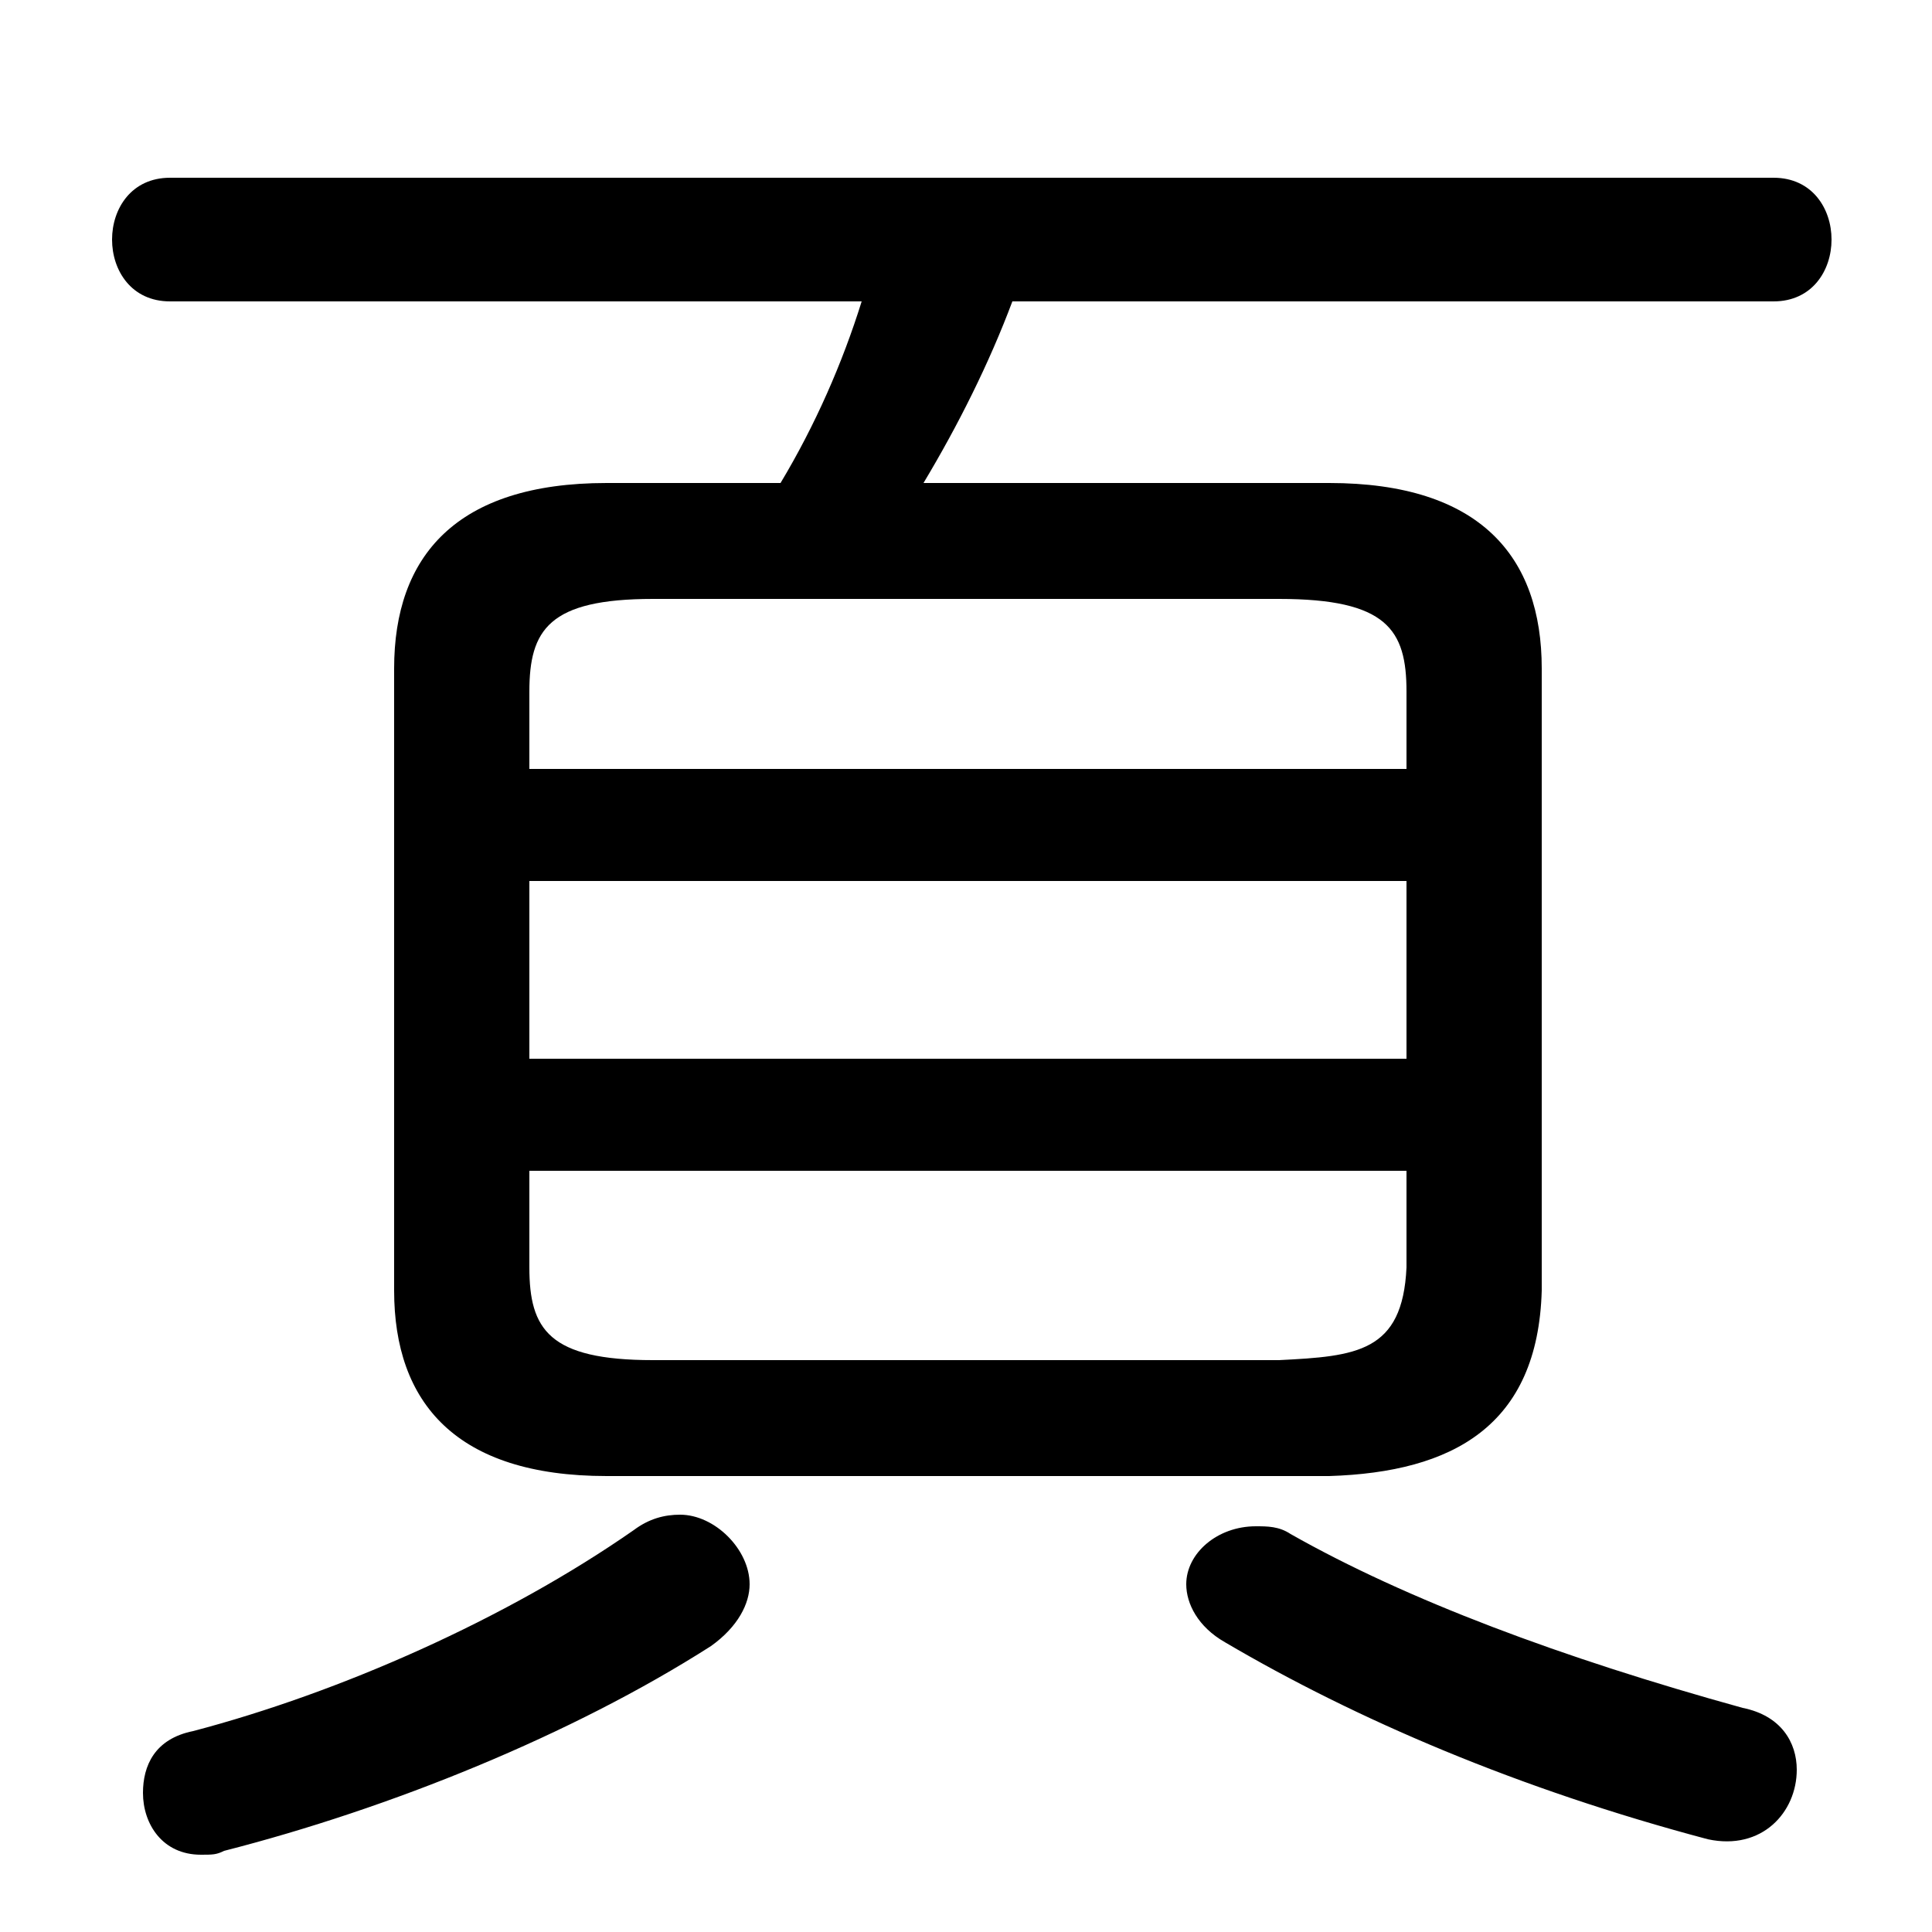 <svg xmlns="http://www.w3.org/2000/svg" viewBox="0 -44.0 50.0 50.0">
    <rect x="0" y="-44.0" width="50.0" height="50.0" fill="#808080" stroke="none"/>
    <g transform="scale(1, -1)">
        <!-- ボディの枠 -->
        <rect x="0" y="-6.0" width="50.0" height="50.0"
            stroke="white" fill="white"/>
        <!-- グリフ座標系の原点 -->
        <circle cx="0" cy="0" r="5" fill="white"/>
        <!-- グリフのアウトライン -->
        <g style="fill:black;stroke:#000000;stroke-width:0;stroke-linecap:round;stroke-linejoin:round;">
        <path d="M 15.7 31.5 C 11.8 31.5 10.2 29.6 10.2 26.7 L 10.2 10.6 C 10.2 7.7 11.8 5.8 15.7 5.8 L 34.4 5.8 C 37.6 5.9 39.8 7.1 39.9 10.6 L 39.9 26.7 C 39.9 29.6 38.3 31.5 34.4 31.5 L 23.9 31.5 C 24.8 33.0 25.6 34.6 26.2 36.2 L 45.9 36.2 C 46.9 36.2 47.4 37.0 47.4 37.8 C 47.4 38.6 46.9 39.4 45.9 39.4 L 4.4 39.4 C 3.4 39.4 2.9 38.6 2.9 37.8 C 2.9 37.0 3.4 36.2 4.4 36.2 L 22.3 36.2 C 21.8 34.6 21.1 33.0 20.2 31.5 Z M 16.9 8.8 C 14.2 8.8 13.7 9.6 13.7 11.2 L 13.7 13.7 L 36.4 13.7 L 36.4 11.2 C 36.3 9.0 35.1 8.9 33.1 8.8 Z M 13.7 21.2 L 36.4 21.2 L 36.4 16.6 L 13.7 16.6 Z M 36.4 24.1 L 13.7 24.1 L 13.7 26.1 C 13.7 27.7 14.2 28.5 16.9 28.5 L 33.1 28.5 C 35.9 28.5 36.4 27.7 36.4 26.1 Z M 5.8 -3.9 C 10.1 -2.8 14.8 -0.9 18.4 1.4 C 19.1 1.9 19.4 2.5 19.4 3.0 C 19.4 3.9 18.5 4.8 17.6 4.8 C 17.2 4.8 16.8 4.7 16.4 4.4 C 13.1 2.1 8.8 0.2 5.0 -0.8 C 4.0 -1.0 3.7 -1.7 3.7 -2.4 C 3.7 -3.2 4.2 -4.0 5.2 -4.0 C 5.5 -4.0 5.6 -4.0 5.8 -3.9 Z M 44.2 -3.6 C 45.6 -3.9 46.5 -2.9 46.5 -1.8 C 46.5 -1.1 46.1 -0.4 45.1 -0.2 C 40.4 1.1 36.4 2.6 33.4 4.3 C 33.1 4.5 32.8 4.5 32.5 4.5 C 31.5 4.5 30.7 3.8 30.7 3.0 C 30.7 2.5 31.0 1.9 31.7 1.5 C 35.1 -0.5 39.3 -2.3 44.2 -3.6 Z"/>
    </g>
    </g>
</svg>
